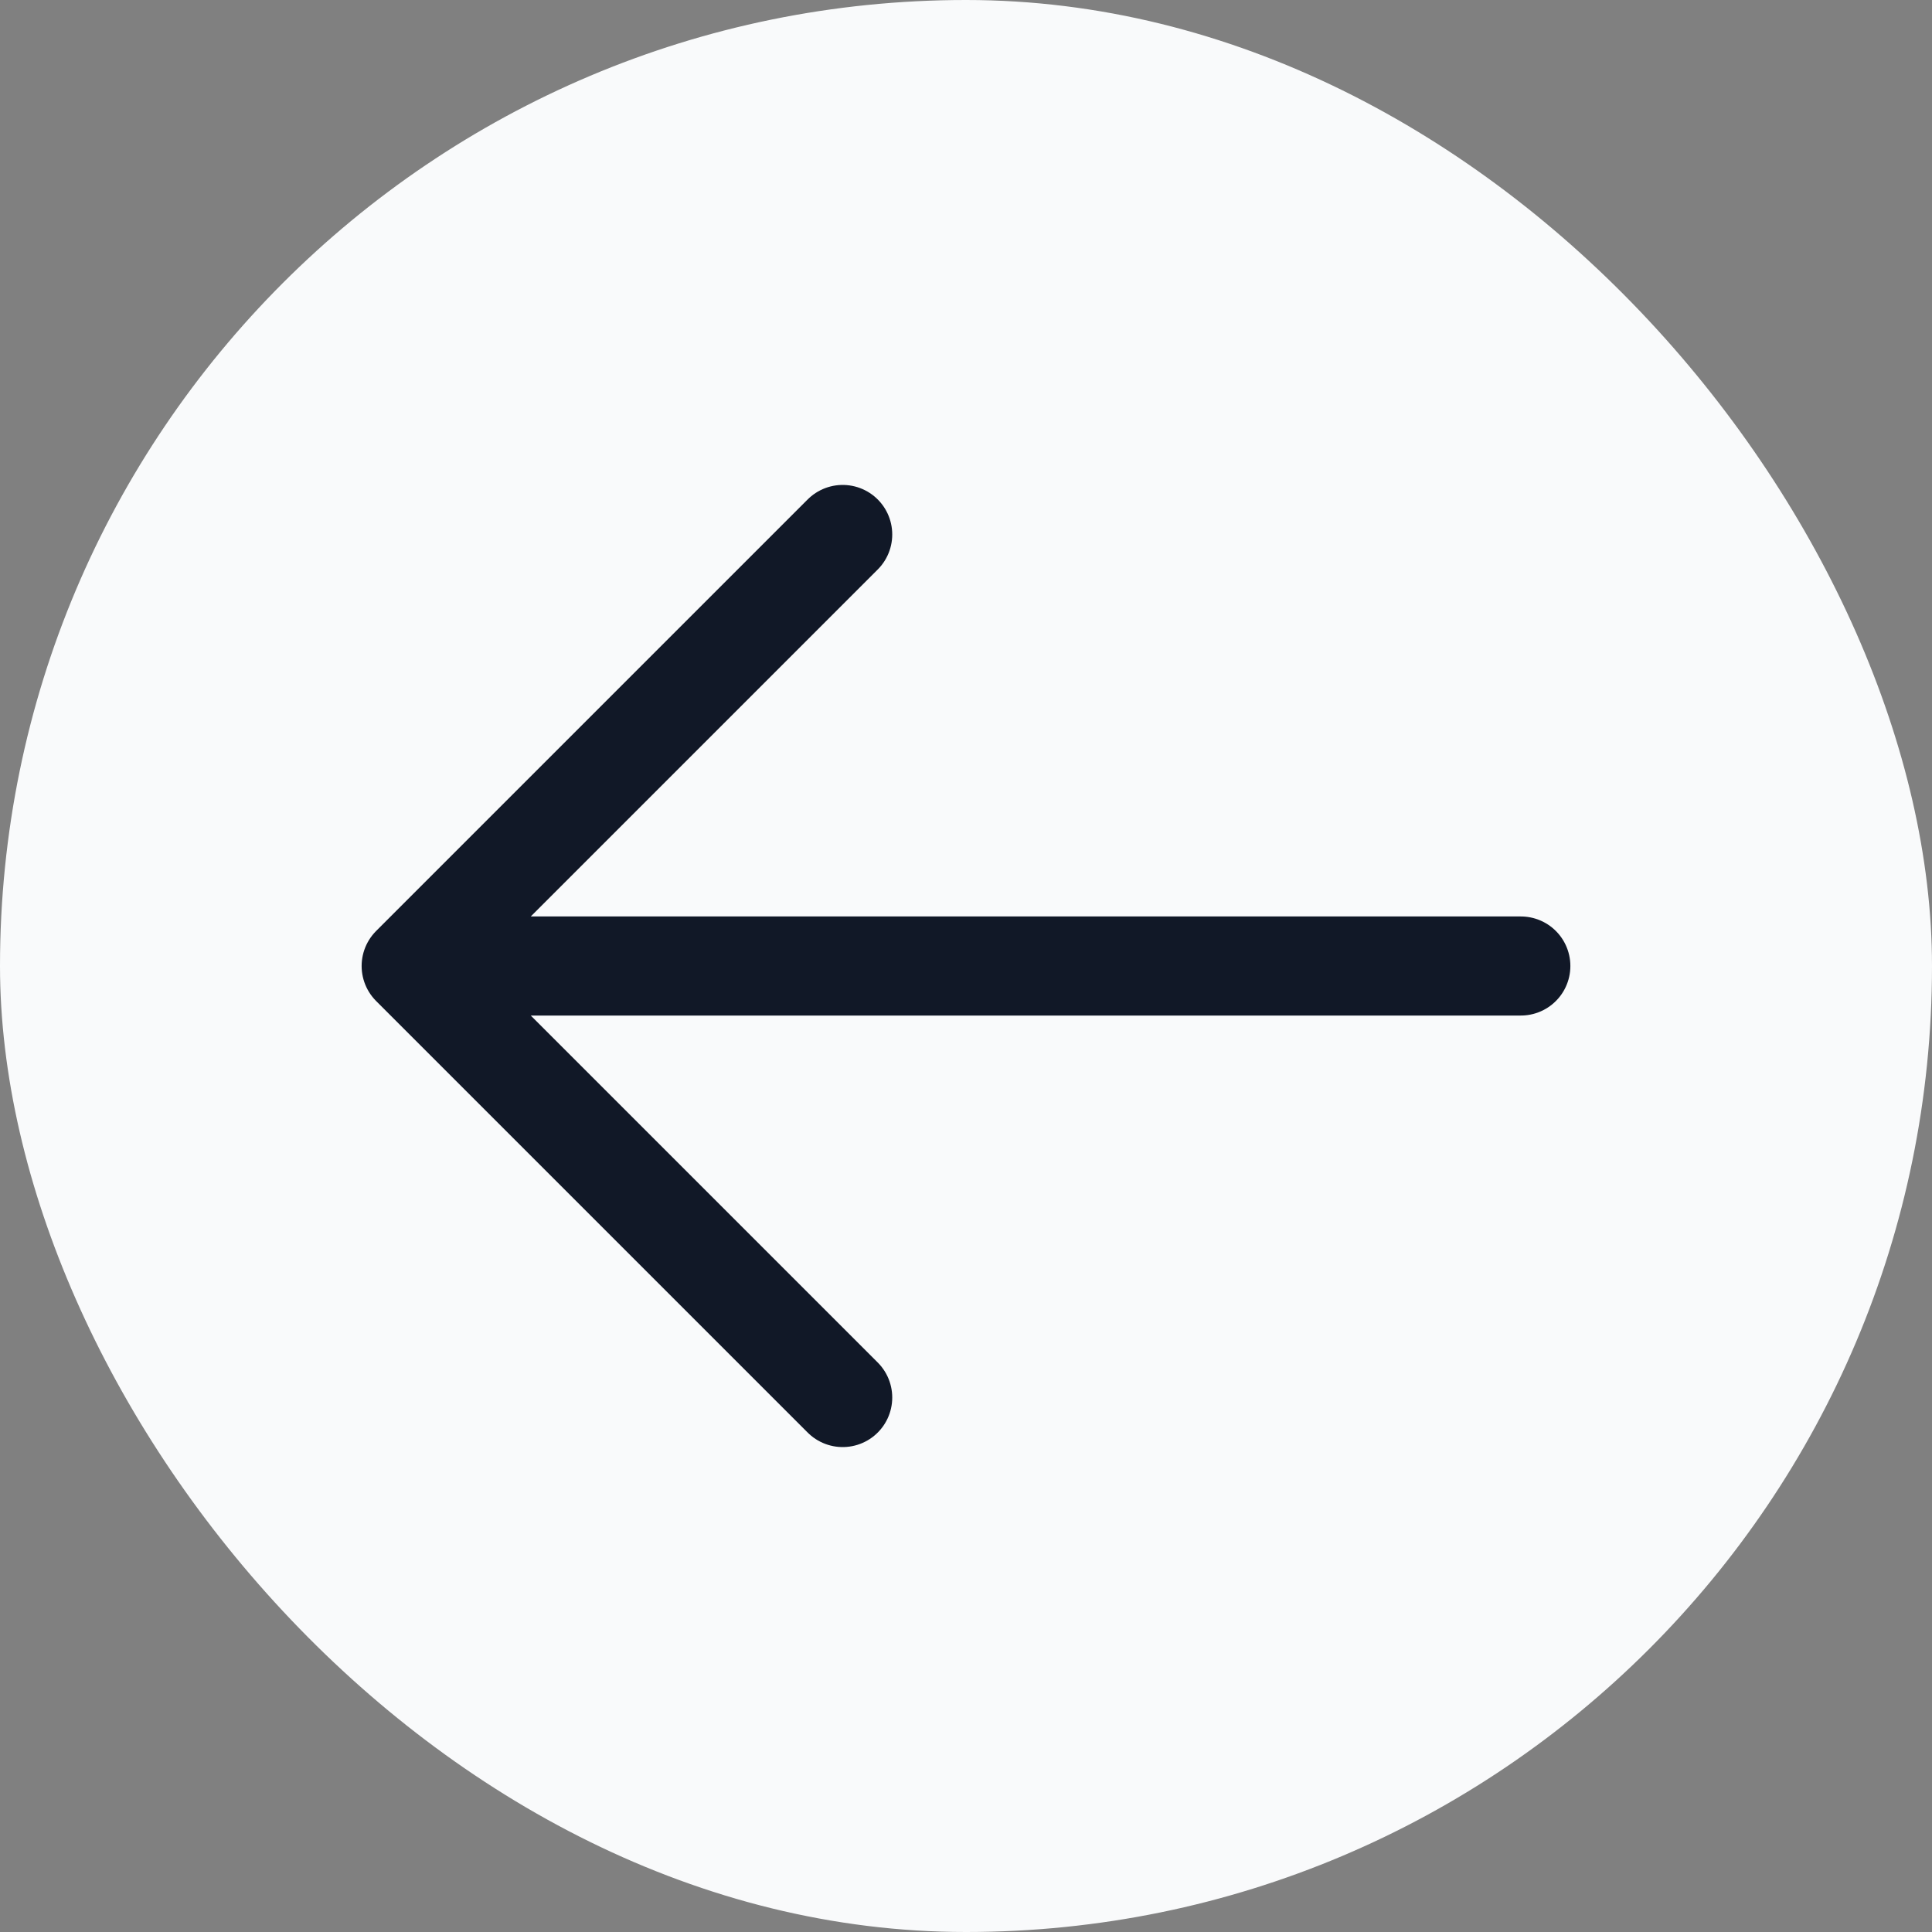 <svg width="39" height="39" viewBox="0 0 39 39" fill="none" xmlns="http://www.w3.org/2000/svg">
<rect x="0" y="0" width="39" height="39" fill="#808080" stroke="none"/>
<rect width="39" height="39" rx="19.5" fill="#F9FAFB"/>
<path d="M17.011 28.211L8.3 19.5M8.3 19.5L17.011 10.789M8.3 19.5L30.7 19.5" stroke="#111827" stroke-width="2" stroke-linecap="round" stroke-linejoin="round"/>
</svg>
